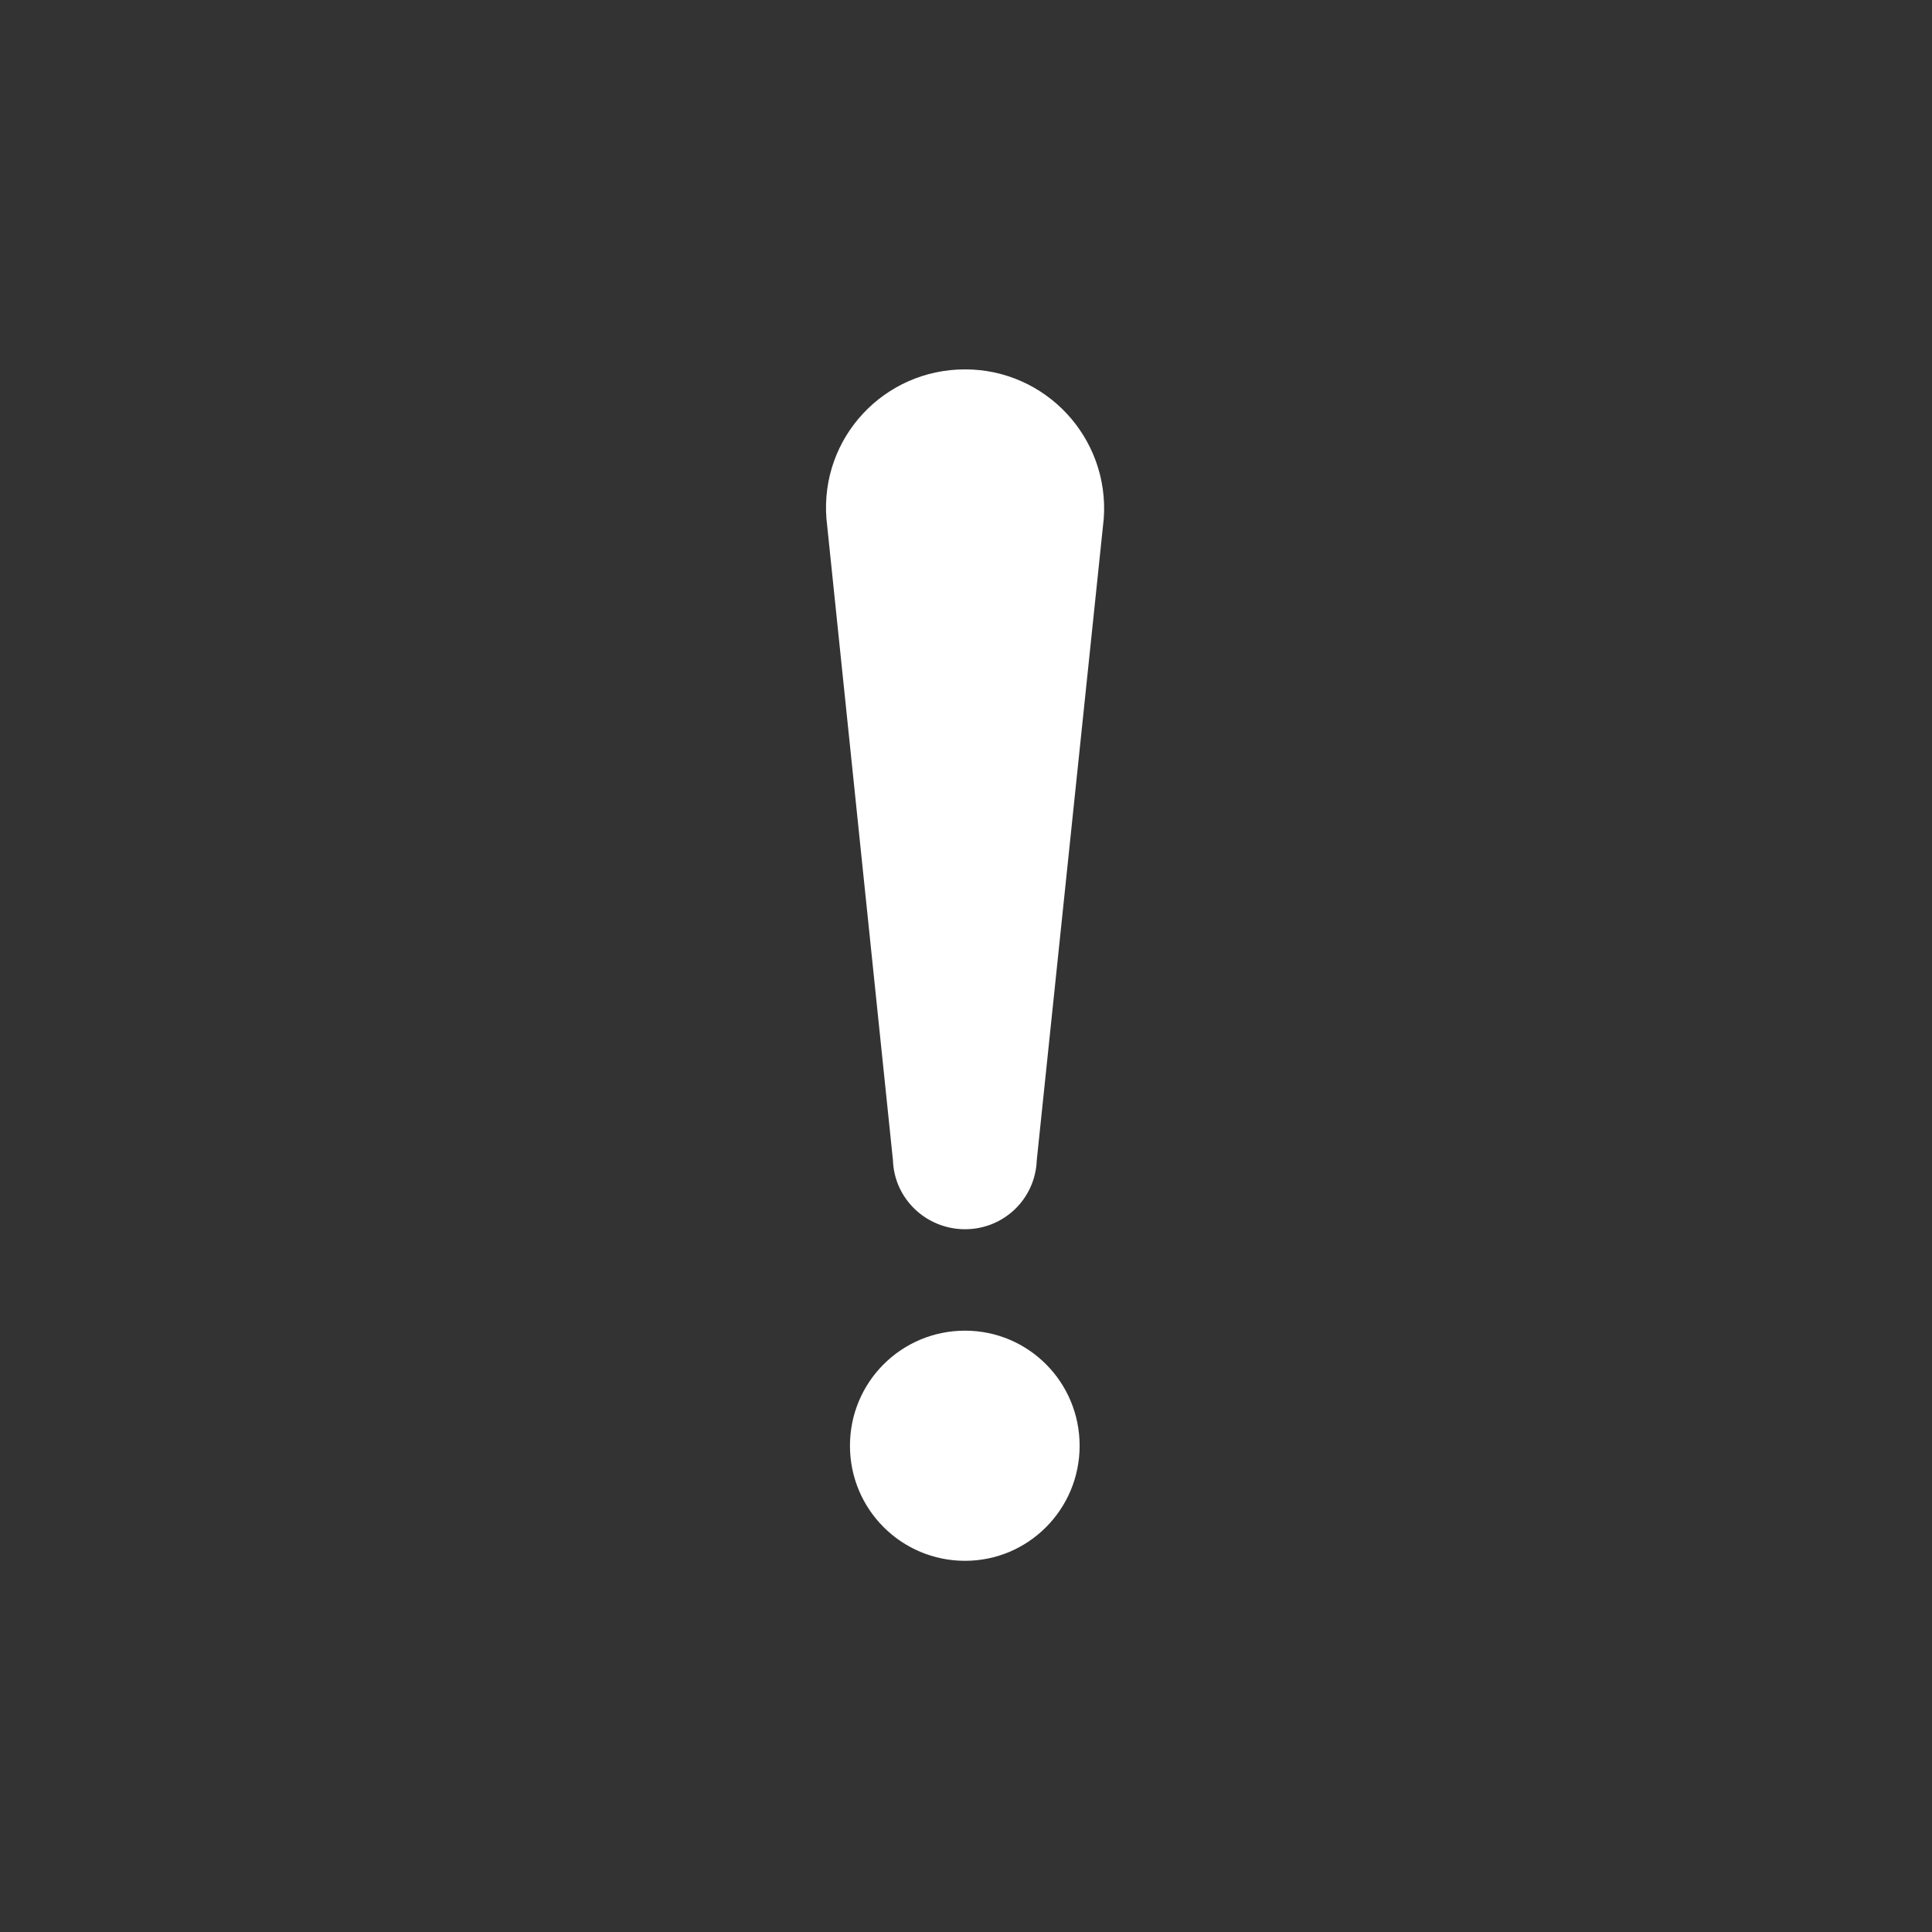 <?xml version="1.0" encoding="UTF-8"?>
<svg xmlns="http://www.w3.org/2000/svg" xmlns:xlink="http://www.w3.org/1999/xlink" width="16px" height="16px" viewBox="0 0 16 16" version="1.1">
<rect x="0" y="0" width="16" height="16" fill="#333333" stroke="none"/>
<g id="surface1">
<!-- <path style=" stroke:none;fill-rule:nonzero;fill:rgb(89.803922%,0%,0%);fill-opacity:1;" d="M 7.992188 15.894531 C 3.632812 15.894531 0.0898438 12.347656 0.0898438 7.992188 C 0.0898438 3.632812 3.632812 0.0898438 7.992188 0.0898438 C 12.347656 0.0898438 15.894531 3.632812 15.894531 7.992188 C 15.894531 12.347656 12.347656 15.894531 7.992188 15.894531 Z M 7.992188 15.894531 "/> -->
<path style=" stroke:none;fill-rule:nonzero;fill:rgb(100%,100%,100%);fill-opacity:1;" d="M 7.992 10.18 C 7.672 10.18 7.406 9.93 7.395 9.609 L 6.844 4.293 C 6.793 3.625 7.32 3.059 7.992 3.059 C 8.66 3.059 9.188 3.625 9.141 4.293 L 8.586 9.609 C 8.574 9.93 8.312 10.18 7.992 10.18 Z M 7.992 10.18 "/>
<path style=" stroke:none;fill-rule:nonzero;fill:rgb(100%,100%,100%);fill-opacity:1;" d="M 8.941 11.973 C 8.941 12.5 8.516 12.926 7.992 12.926 C 7.465 12.926 7.039 12.5 7.039 11.973 C 7.039 11.445 7.465 11.02 7.992 11.02 C 8.516 11.02 8.941 11.445 8.941 11.973 Z M 8.941 11.973 "/>
</g>
</svg>
